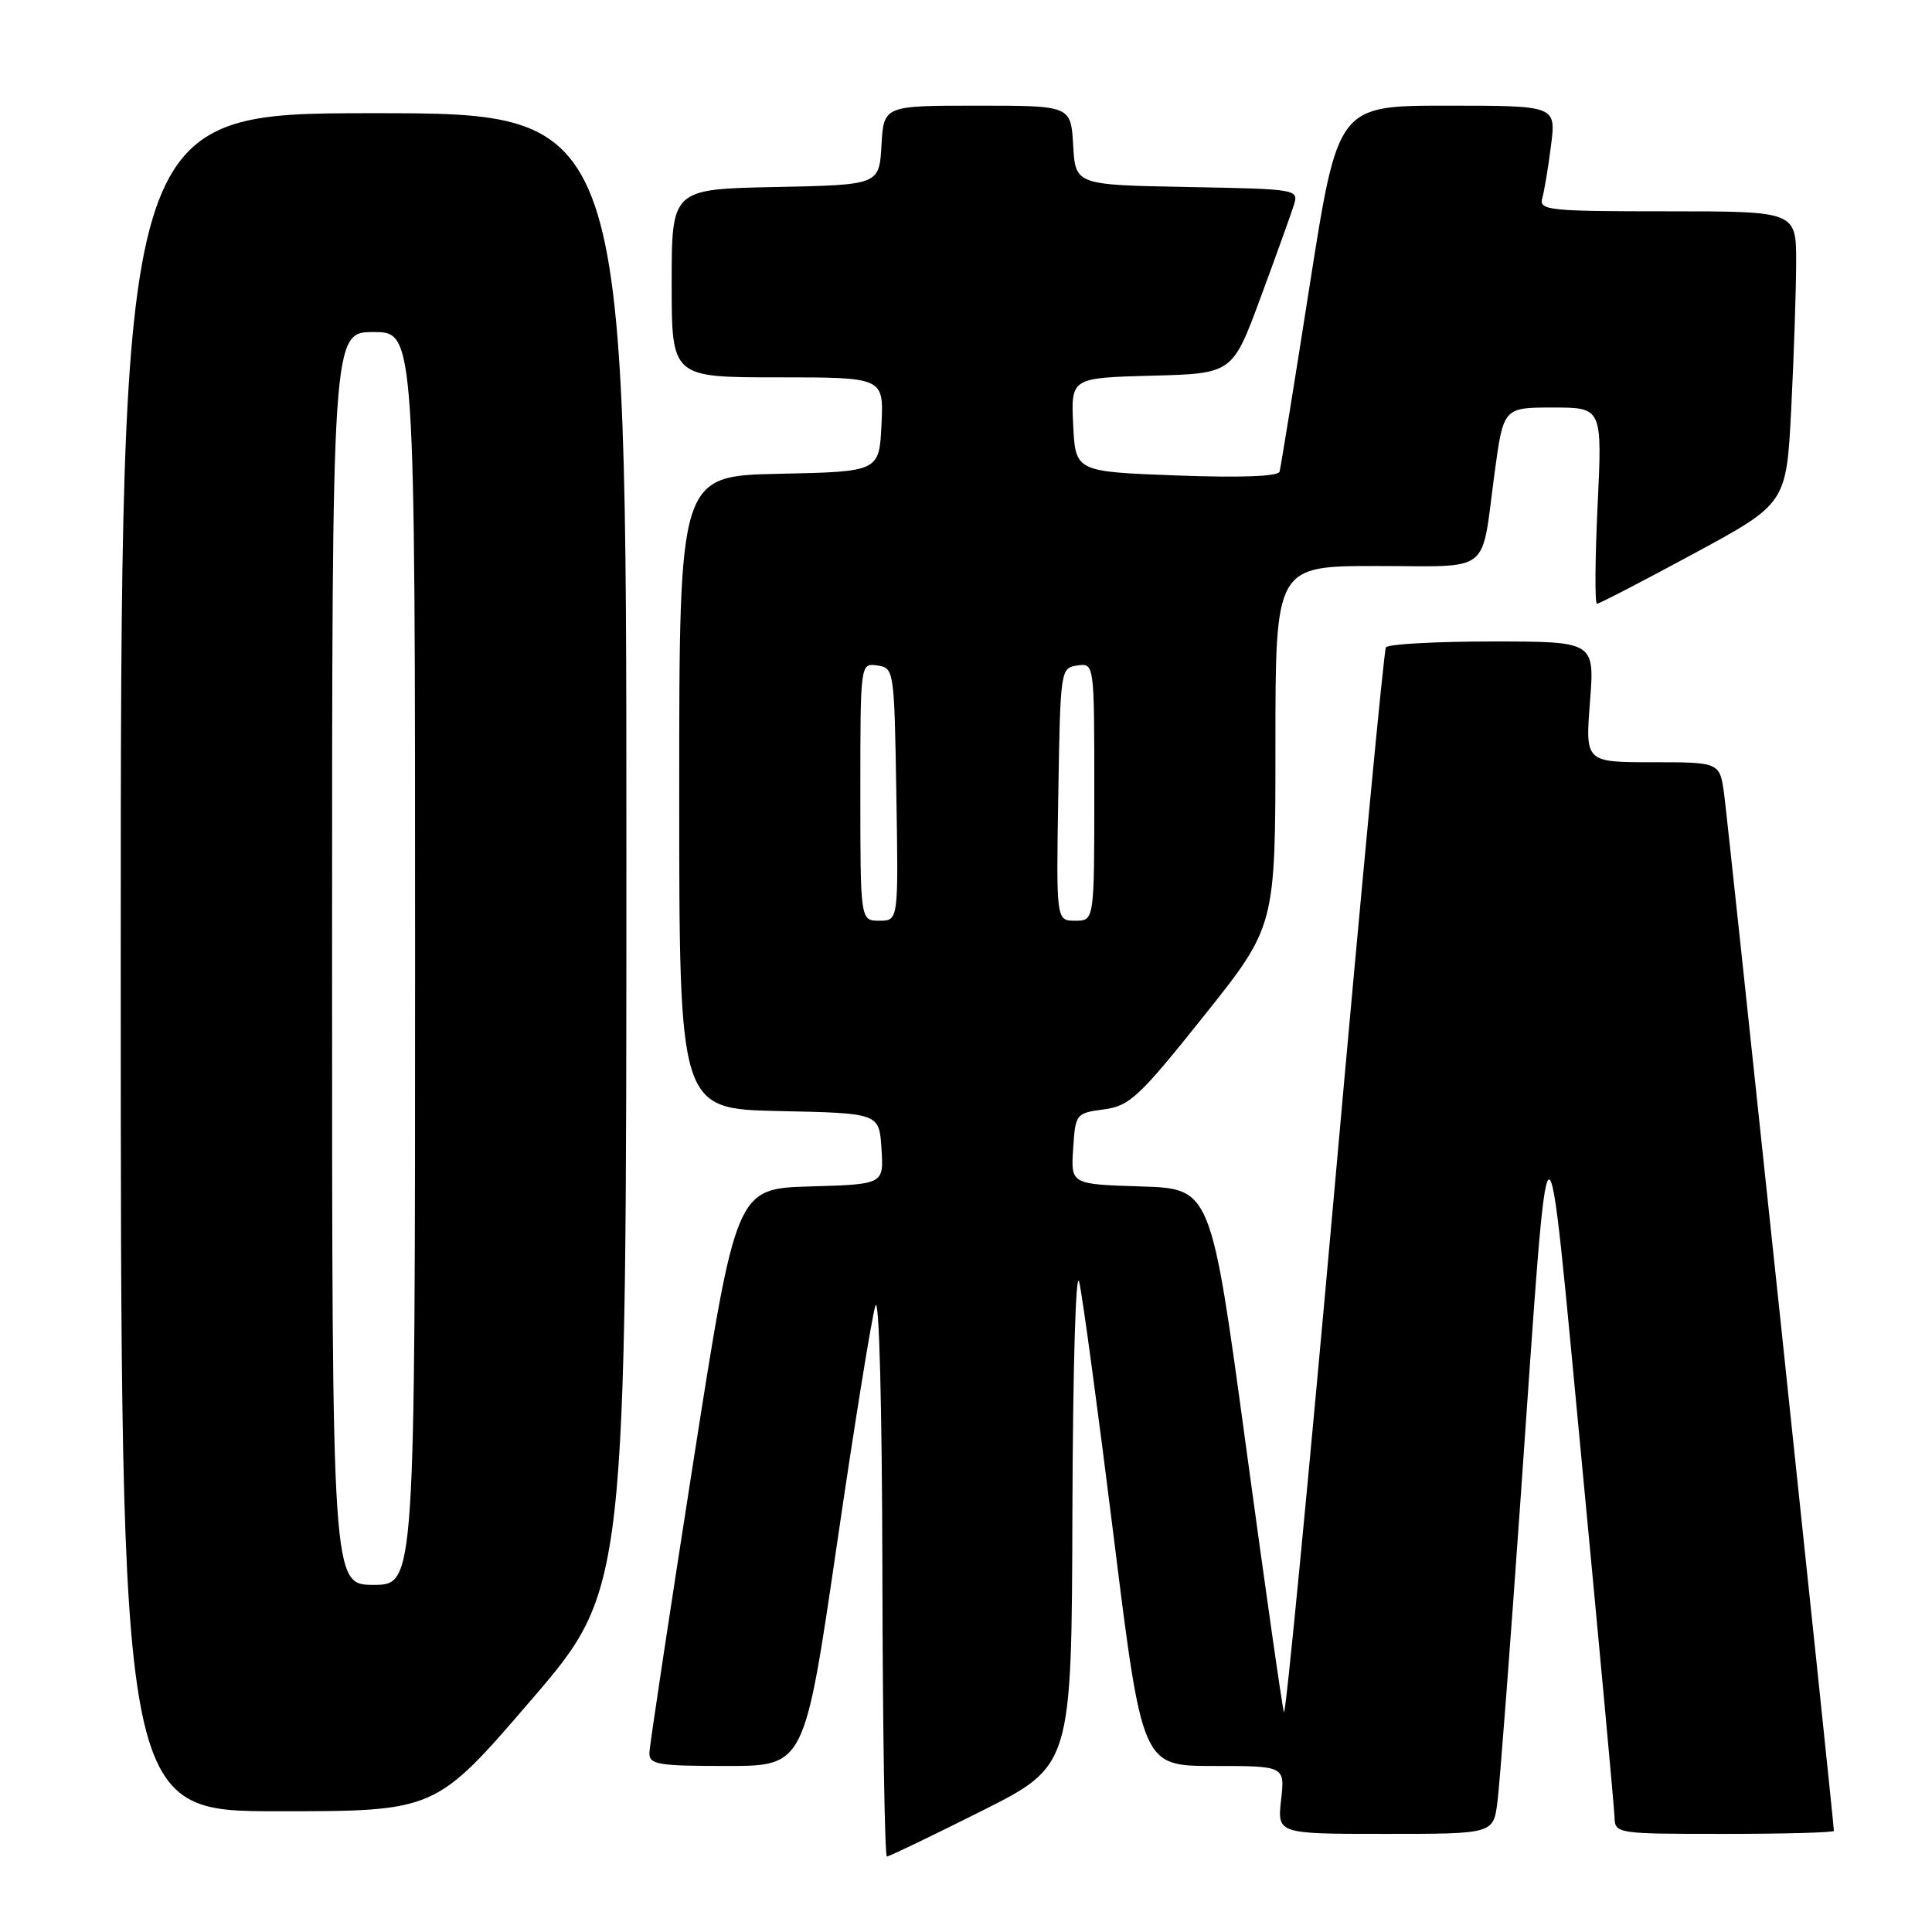 <?xml version="1.0" encoding="UTF-8" standalone="no"?>
<!DOCTYPE svg PUBLIC "-//W3C//DTD SVG 1.1//EN" "http://www.w3.org/Graphics/SVG/1.1/DTD/svg11.dtd" >
<svg xmlns="http://www.w3.org/2000/svg" xmlns:xlink="http://www.w3.org/1999/xlink" version="1.1" viewBox="0 0 256 256">
 <g >
 <path fill="currentColor"
d=" M 130.02 239.99 C 142.00 233.98 142.00 233.98 142.10 200.24 C 142.16 181.14 142.55 167.96 143.00 169.87 C 143.44 171.72 145.49 186.91 147.57 203.62 C 151.35 234.00 151.35 234.00 160.80 234.00 C 170.26 234.00 170.26 234.00 169.75 238.50 C 169.25 243.00 169.25 243.00 183.56 243.00 C 197.88 243.00 197.88 243.00 198.42 238.75 C 198.72 236.41 200.10 218.30 201.49 198.50 C 205.40 142.80 204.77 143.15 209.62 194.00 C 211.95 218.48 213.89 239.51 213.93 240.75 C 214.00 242.98 214.15 243.00 228.50 243.00 C 236.47 243.00 243.00 242.82 243.00 242.60 C 243.00 241.52 228.96 108.91 228.46 105.25 C 227.88 101.00 227.88 101.00 218.97 101.00 C 210.06 101.00 210.06 101.00 210.68 93.00 C 211.30 85.00 211.30 85.00 197.71 85.00 C 190.23 85.00 183.90 85.35 183.64 85.78 C 183.37 86.21 180.32 118.41 176.85 157.33 C 173.37 196.26 170.35 227.55 170.13 226.88 C 169.90 226.21 167.64 210.32 165.09 191.58 C 160.46 157.50 160.46 157.50 151.18 157.21 C 141.89 156.92 141.89 156.92 142.20 152.21 C 142.49 147.59 142.57 147.49 146.27 147.00 C 149.68 146.55 150.92 145.39 159.52 134.62 C 169.00 122.74 169.00 122.74 169.00 98.87 C 169.00 75.00 169.00 75.00 182.43 75.00 C 197.86 75.00 196.20 76.31 198.03 62.75 C 199.21 54.00 199.21 54.00 205.76 54.00 C 212.31 54.00 212.31 54.00 211.69 67.00 C 211.35 74.15 211.31 80.00 211.61 80.00 C 211.91 80.00 217.68 77.01 224.43 73.36 C 236.71 66.72 236.71 66.72 237.35 54.11 C 237.70 47.17 237.99 38.46 238.00 34.75 C 238.00 28.00 238.00 28.00 220.93 28.00 C 205.16 28.00 203.90 27.87 204.36 26.25 C 204.63 25.29 205.16 22.14 205.52 19.25 C 206.19 14.00 206.19 14.00 191.73 14.00 C 177.28 14.00 177.28 14.00 173.55 37.75 C 171.51 50.81 169.70 61.95 169.55 62.50 C 169.36 63.13 164.37 63.32 155.88 63.00 C 142.50 62.50 142.50 62.50 142.20 56.28 C 141.91 50.07 141.91 50.07 152.61 49.78 C 163.31 49.50 163.31 49.50 167.02 39.47 C 169.06 33.95 171.04 28.45 171.42 27.24 C 172.11 25.07 172.04 25.05 157.31 24.78 C 142.50 24.50 142.50 24.50 142.20 19.25 C 141.90 14.00 141.90 14.00 129.50 14.00 C 117.10 14.00 117.10 14.00 116.80 19.25 C 116.50 24.50 116.50 24.50 102.75 24.78 C 89.00 25.06 89.00 25.06 89.00 37.53 C 89.00 50.00 89.00 50.00 103.05 50.00 C 117.10 50.00 117.10 50.00 116.80 56.25 C 116.50 62.50 116.50 62.50 103.25 62.78 C 90.00 63.06 90.00 63.06 90.00 105.00 C 90.00 146.94 90.00 146.94 103.25 147.22 C 116.50 147.50 116.50 147.50 116.80 152.21 C 117.11 156.93 117.11 156.93 107.32 157.21 C 97.54 157.50 97.54 157.50 91.82 194.00 C 88.68 214.07 86.08 231.29 86.05 232.25 C 86.01 233.81 87.14 234.00 96.30 234.00 C 106.60 234.00 106.60 234.00 110.88 204.75 C 113.23 188.66 115.54 174.38 116.00 173.00 C 116.49 171.55 116.88 186.36 116.92 208.25 C 116.96 229.01 117.23 246.00 117.52 246.00 C 117.80 246.00 123.42 243.30 130.02 239.99 Z  M 70.35 225.30 C 83.00 210.59 83.00 210.59 83.00 112.80 C 83.00 15.00 83.00 15.00 49.50 15.00 C 16.00 15.00 16.00 15.00 16.00 127.50 C 16.00 240.00 16.00 240.00 36.85 240.00 C 57.71 240.00 57.71 240.00 70.35 225.30 Z  M 114.00 104.93 C 114.00 87.86 114.00 87.86 116.25 88.18 C 118.47 88.50 118.50 88.74 118.77 105.25 C 119.05 122.00 119.05 122.00 116.52 122.00 C 114.00 122.00 114.00 122.00 114.00 104.93 Z  M 140.23 105.25 C 140.50 88.74 140.53 88.50 142.75 88.18 C 145.00 87.86 145.00 87.86 145.00 104.93 C 145.00 122.00 145.00 122.00 142.48 122.00 C 139.95 122.00 139.95 122.00 140.23 105.25 Z  M 44.00 127.00 C 44.00 44.00 44.00 44.00 49.50 44.00 C 55.00 44.00 55.00 44.00 55.00 127.00 C 55.00 210.00 55.00 210.00 49.50 210.00 C 44.00 210.00 44.00 210.00 44.00 127.00 Z "/>
</g>
</svg>